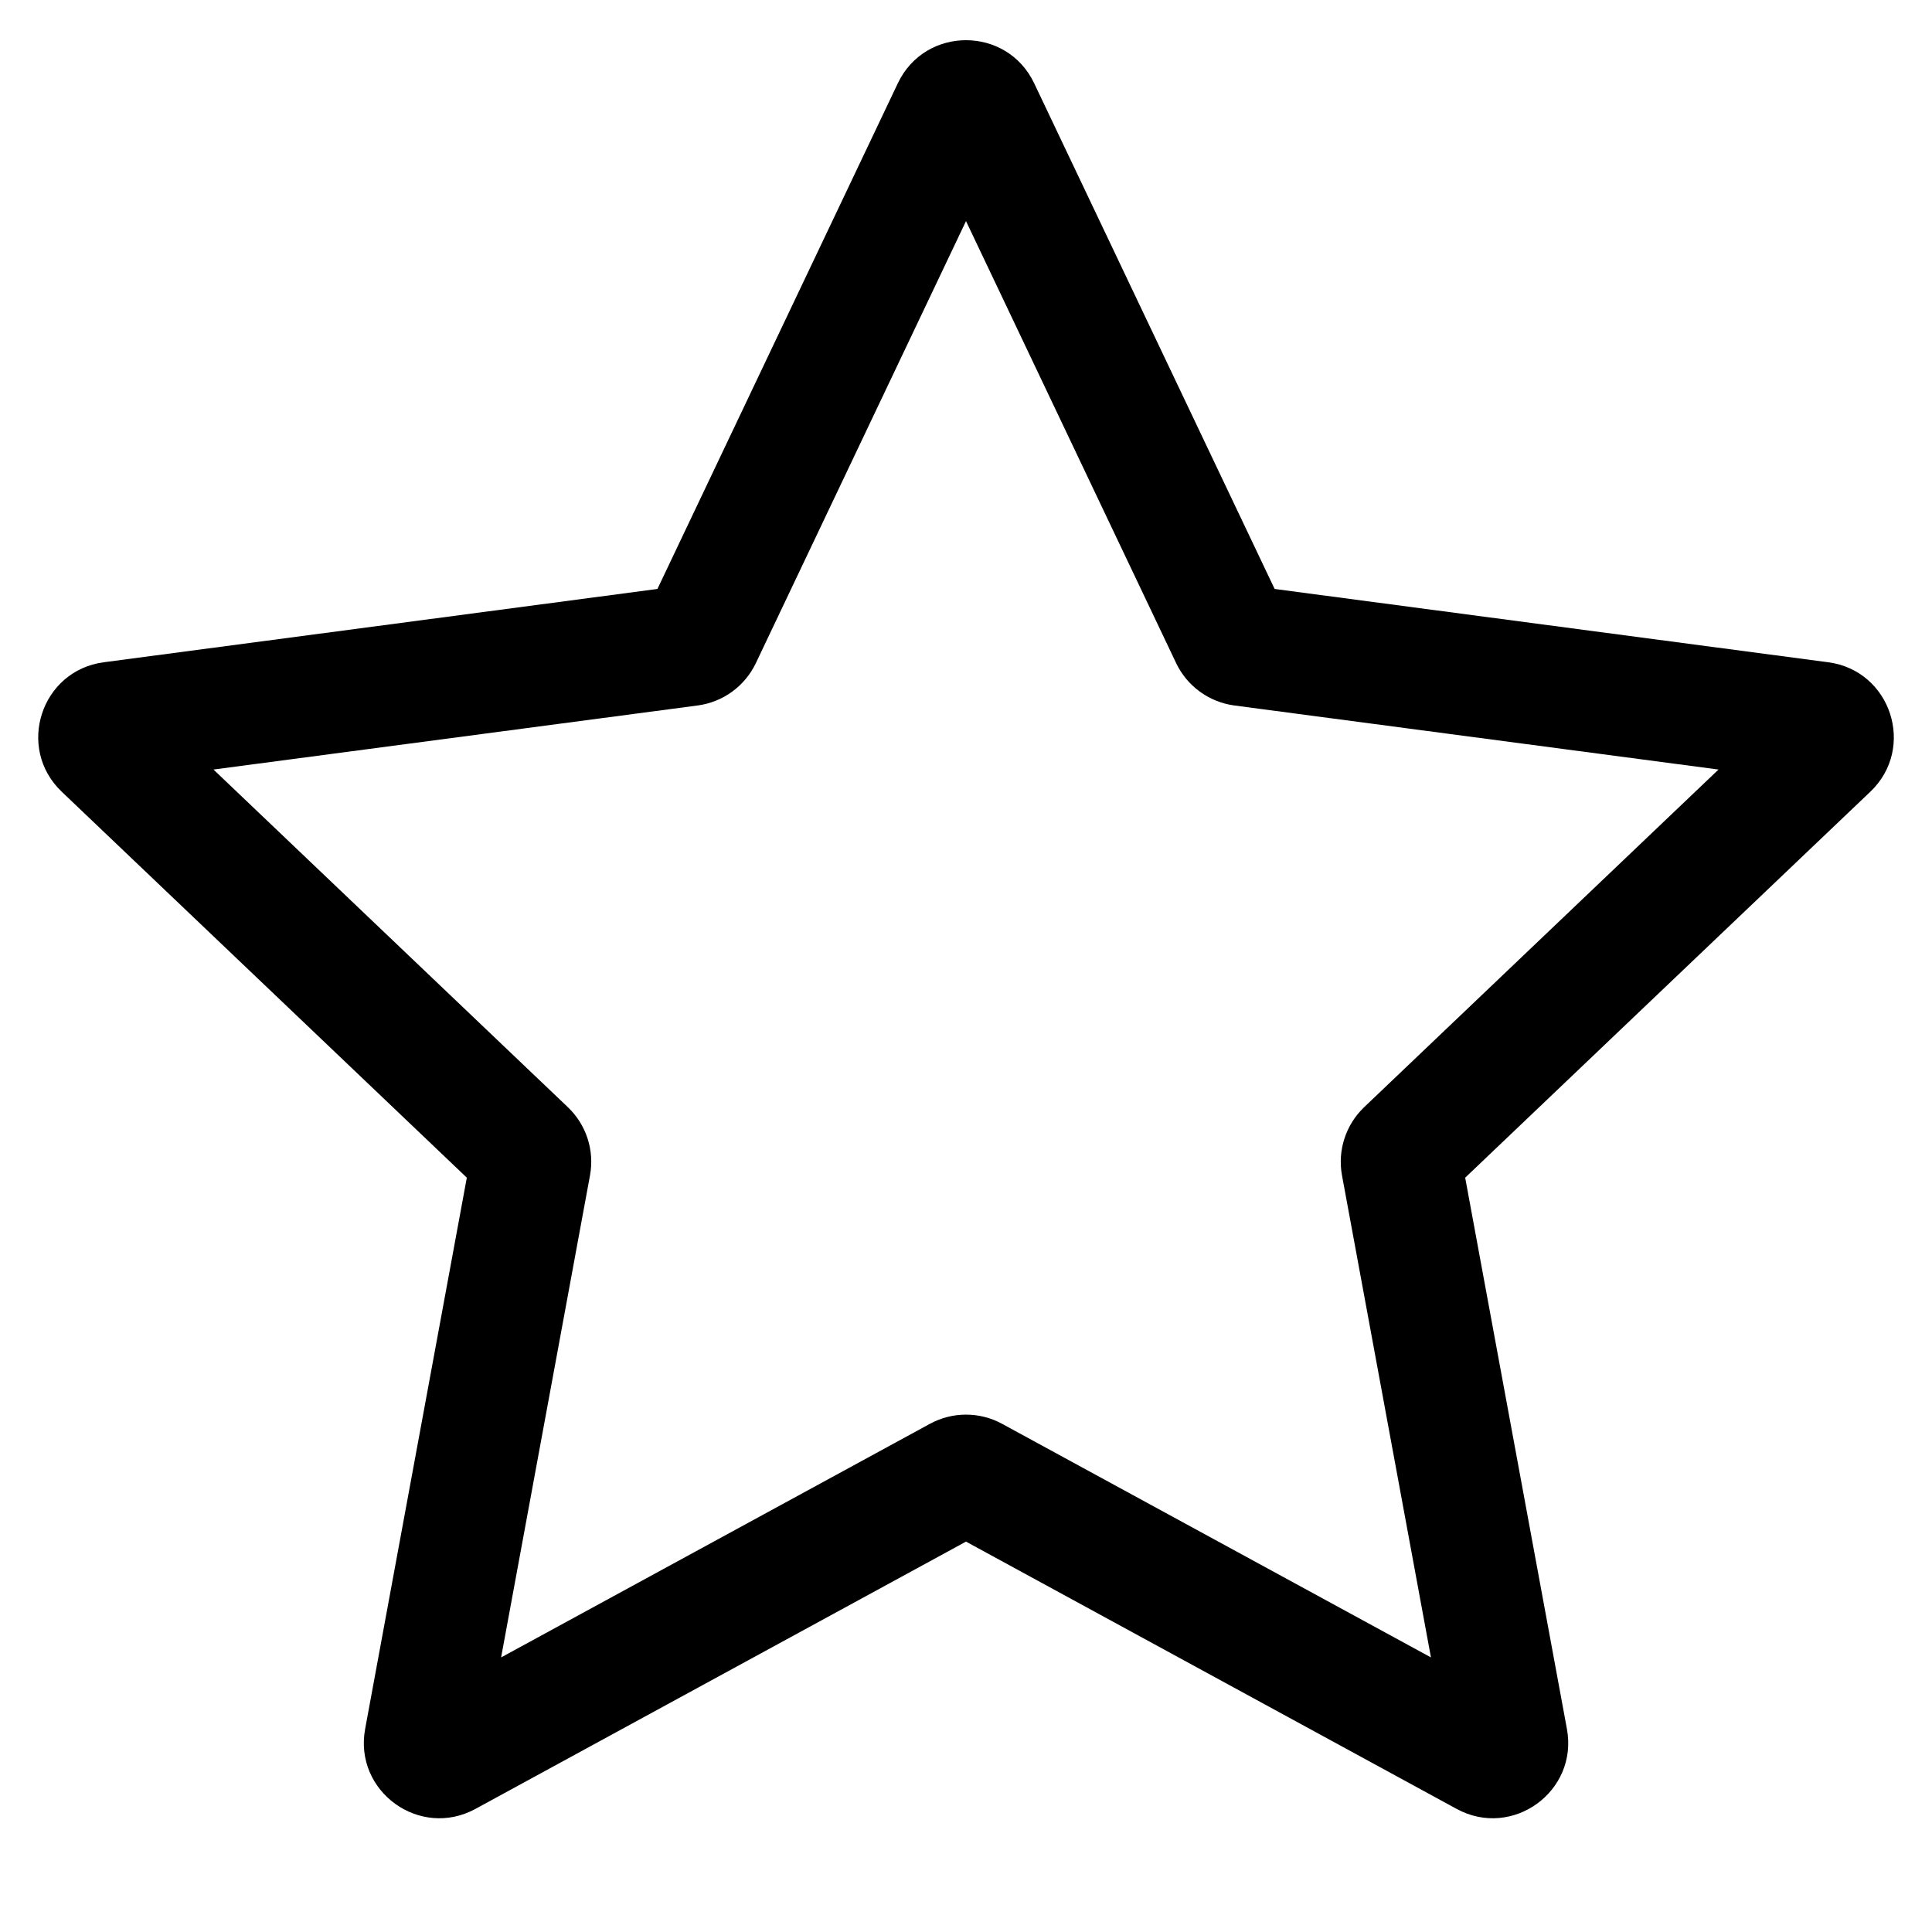 <svg width="32" height="32" viewBox="0 0 32 32" xmlns="http://www.w3.org/2000/svg"><path fill-rule="evenodd" clip-rule="evenodd" d="M14.871 1.379C15.323 0.428 16.677 0.428 17.129 1.379L21.112 9.755L30.28 10.969C31.321 11.106 31.739 12.388 30.979 13.113L24.268 19.506L25.953 28.636C26.144 29.671 25.05 30.464 24.126 29.961L16 25.534L7.875 29.961C6.951 30.464 5.857 29.671 6.048 28.636L7.732 19.506L1.022 13.113C0.262 12.388 0.679 11.106 1.72 10.969L10.889 9.755L14.871 1.379ZM16 3.662L12.52 10.982C12.338 11.365 11.975 11.629 11.555 11.685L3.536 12.746L9.405 18.338C9.711 18.629 9.849 19.055 9.772 19.47L8.3 27.452L15.402 23.583C15.775 23.38 16.226 23.38 16.598 23.583L23.701 27.452L22.228 19.47C22.151 19.055 22.29 18.629 22.595 18.338L28.464 12.746L20.445 11.685C20.026 11.629 19.662 11.365 19.48 10.982L16 3.662Z"/></svg>